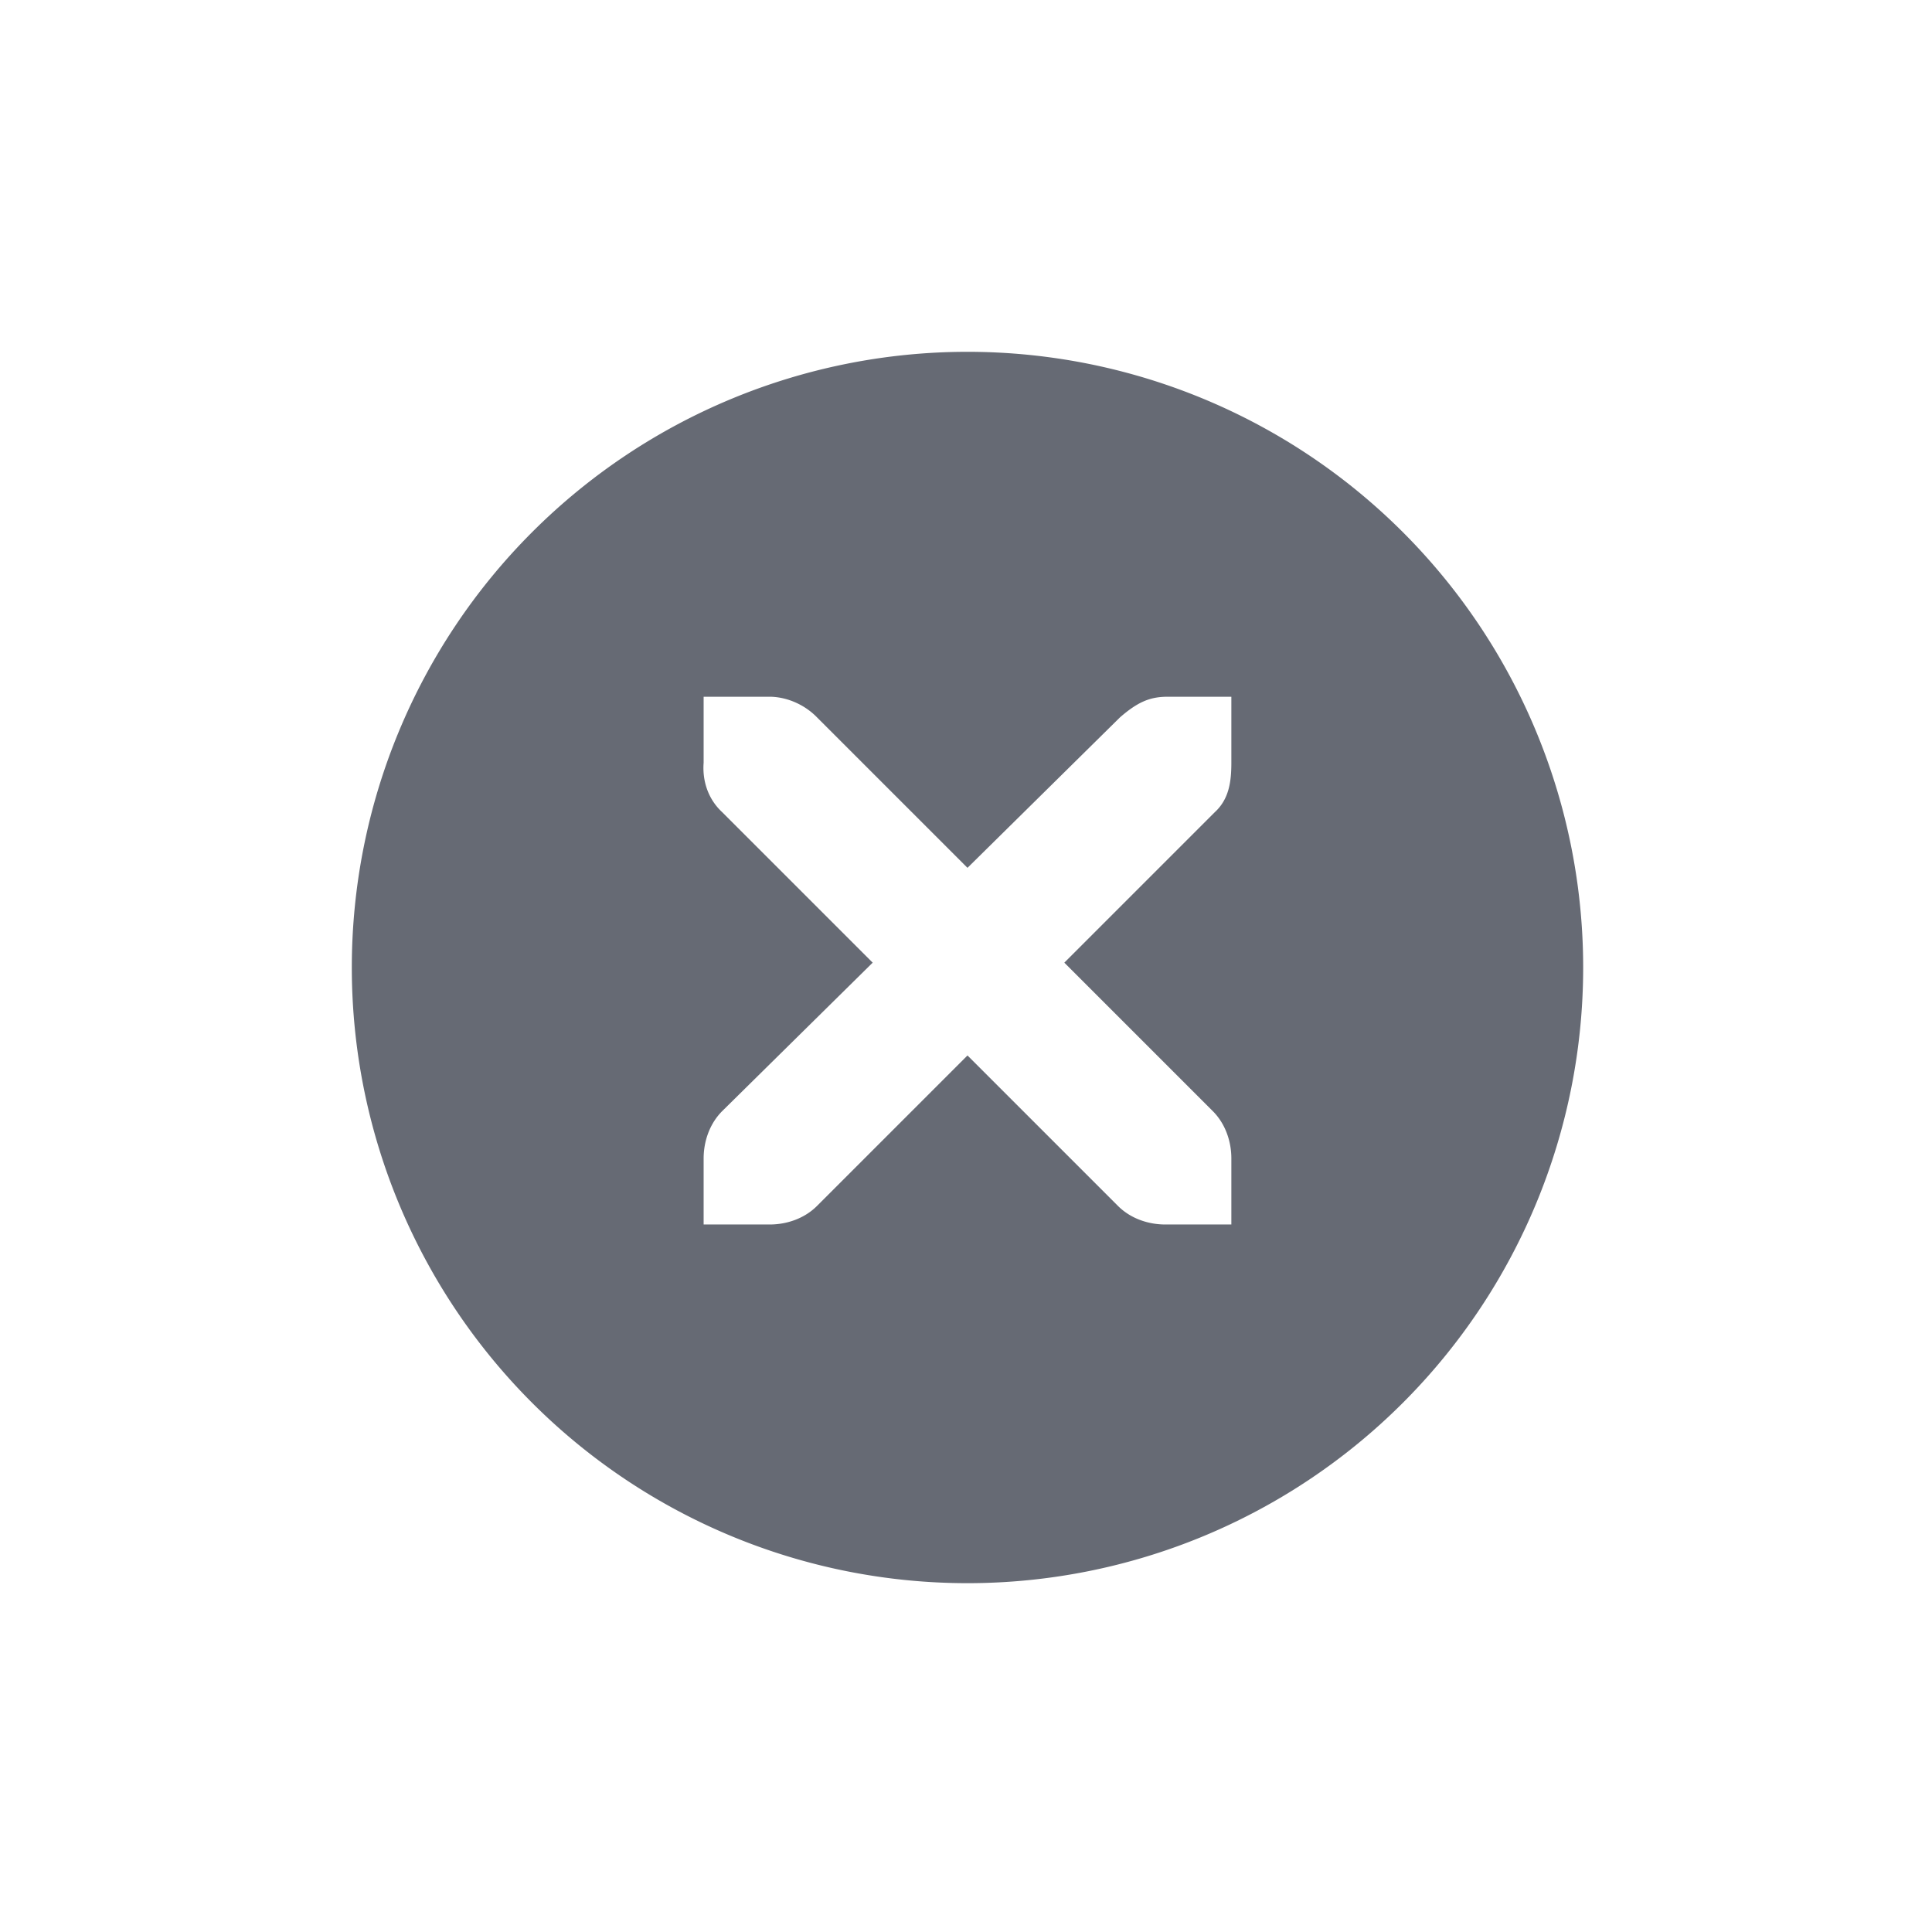 <?xml version="1.0" encoding="UTF-8" standalone="no"?>
<!-- Created with Inkscape (http://www.inkscape.org/) -->

<svg
   width="22"
   height="22"
   viewBox="0 0 5.821 5.821"
   version="1.1"
   id="svg1"
   xml:space="preserve"
   inkscape:version="1.3.2 (091e20ef0f, 2023-11-25)"
   sodipodi:docname="close_hover-inactive.svg"
   xmlns:inkscape="http://www.inkscape.org/namespaces/inkscape"
   xmlns:sodipodi="http://sodipodi.sourceforge.net/DTD/sodipodi-0.dtd"
   xmlns="http://www.w3.org/2000/svg"
   xmlns:svg="http://www.w3.org/2000/svg"><sodipodi:namedview
     id="namedview1"
     pagecolor="#ffffff"
     bordercolor="#000000"
     borderopacity="0.25"
     inkscape:showpageshadow="2"
     inkscape:pageopacity="0.0"
     inkscape:pagecheckerboard="0"
     inkscape:deskcolor="#d1d1d1"
     inkscape:document-units="px"
     inkscape:zoom="8.701852"
     inkscape:cx="8.9061501"
     inkscape:cy="59.010427"
     inkscape:window-width="1416"
     inkscape:window-height="1246"
     inkscape:window-x="0"
     inkscape:window-y="0"
     inkscape:window-maximized="0"
     inkscape:current-layer="layer1" /><defs
     id="defs1" /><g
     inkscape:label="Layer 1"
     inkscape:groupmode="layer"
     id="layer1"><circle
       style="fill:#003644;fill-opacity:0;stroke:none;stroke-width:0.529;stroke-linecap:square;stroke-dasharray:none;stroke-opacity:1"
       id="circle2"
       cx="17.679"
       cy="12.415"
       r="3.44" /><g
       transform="matrix(0.265,0,0,0.265,-0.265,-0.265)"
       id="g4663"
       style="enable-background:new"><g
         inkscape:label="Ebene 1"
         id="layer1-7"
         transform="translate(0,-1028.362)"><g
           style="display:inline"
           id="titlebutton-close-dark-8"
           inkscape:label="#g6210"
           transform="translate(-641,1218)"><g
             id="g4927-9-2-8-4"
             style="display:inline;opacity:1"
             transform="translate(-678,-432.638)"><g
               transform="translate(-103)"
               style="display:inline;opacity:1"
               id="g4490-6-5-2-5-3-6"><g
                 id="g4092-0-2-21-0-9-7-0"
                 style="display:inline"
                 transform="translate(58)"><path
                   inkscape:connector-curvature="0"
                   style="fill:#666a74;fill-opacity:1;stroke:none;stroke-width:0;stroke-linecap:butt;stroke-linejoin:miter;stroke-miterlimit:4;stroke-dasharray:none;stroke-dashoffset:0;stroke-opacity:1"
                   d="m 414,58 a 7,7 0 0 0 -7,7 7,7 0 0 0 7,7 7,7 0 0 0 7,-7 7,7 0 0 0 -7,-7 z m -3,3.922 h 0.75 c 0.008,-9e-5 0.016,-3.45e-4 0.023,0 0.191,0.008 0.382,0.096 0.516,0.234 L 414,63.867 415.734,62.156 c 0.199,-0.173 0.335,-0.229 0.516,-0.234 H 417 v 0.75 c 0,0.215 -0.026,0.413 -0.188,0.562 l -1.711,1.711 1.688,1.688 C 416.93,66.774 417,66.973 417,67.172 v 0.75 h -0.75 c -0.199,-8e-6 -0.398,-0.07 -0.539,-0.211 L 414,66 l -1.711,1.711 c -0.141,0.141 -0.34,0.211 -0.539,0.211 H 411 v -0.75 c 0,-0.199 0.07,-0.398 0.211,-0.539 l 1.711,-1.688 -1.711,-1.711 C 411.053,63.088 410.984,62.882 411,62.672 Z"
                   transform="translate(962,190)"
                   id="path4068-7-5-9-6-5-8-5" /></g></g><g
               id="g4778-2-68-8-7-9"
               transform="translate(1323,246.867)"
               style="fill:#ffffff;fill-opacity:1"><g
                 style="display:inline;fill:#ffffff;fill-opacity:1"
                 id="layer9-9-4-4-1-1-7"
                 transform="translate(-60,-518)" /><g
                 id="layer10-2-1-8-0-4-4"
                 transform="translate(-60,-518)"
                 style="fill:#ffffff;fill-opacity:1" /><g
                 id="layer11-16-4-9-6-9-0"
                 transform="translate(-60,-518)"
                 style="fill:#ffffff;fill-opacity:1" /><g
                 transform="matrix(0.75,0,0,0.75,2,2.055)"
                 id="g2996-76-5-96-3-7"
                 style="fill:#ffffff;fill-opacity:1"><g
                   transform="translate(-60,-518)"
                   id="layer12-4-5-7-9-4-5"
                   style="fill:#ffffff;fill-opacity:1"><g
                     transform="translate(19,-242)"
                     id="layer4-4-1-9-5-6-3-8"
                     style="display:inline;fill:#ffffff;fill-opacity:1" /></g></g><g
                 id="layer13-2-6-11-3-1-6"
                 transform="translate(-60,-518)"
                 style="fill:#ffffff;fill-opacity:1" /><g
                 id="layer14-4-0-33-2-4-8"
                 transform="translate(-60,-518)"
                 style="fill:#ffffff;fill-opacity:1" /><g
                 id="layer15-7-3-0-6-6-3"
                 transform="translate(-60,-518)"
                 style="fill:#ffffff;fill-opacity:1" /></g></g><path
             id="rect17883-39-99-8-8"
             style="display:inline;opacity:1;fill:none;stroke-opacity:0"
             d="m 645,-185.638 h 16 v 16 h -16 z" /></g></g></g></g></svg>
